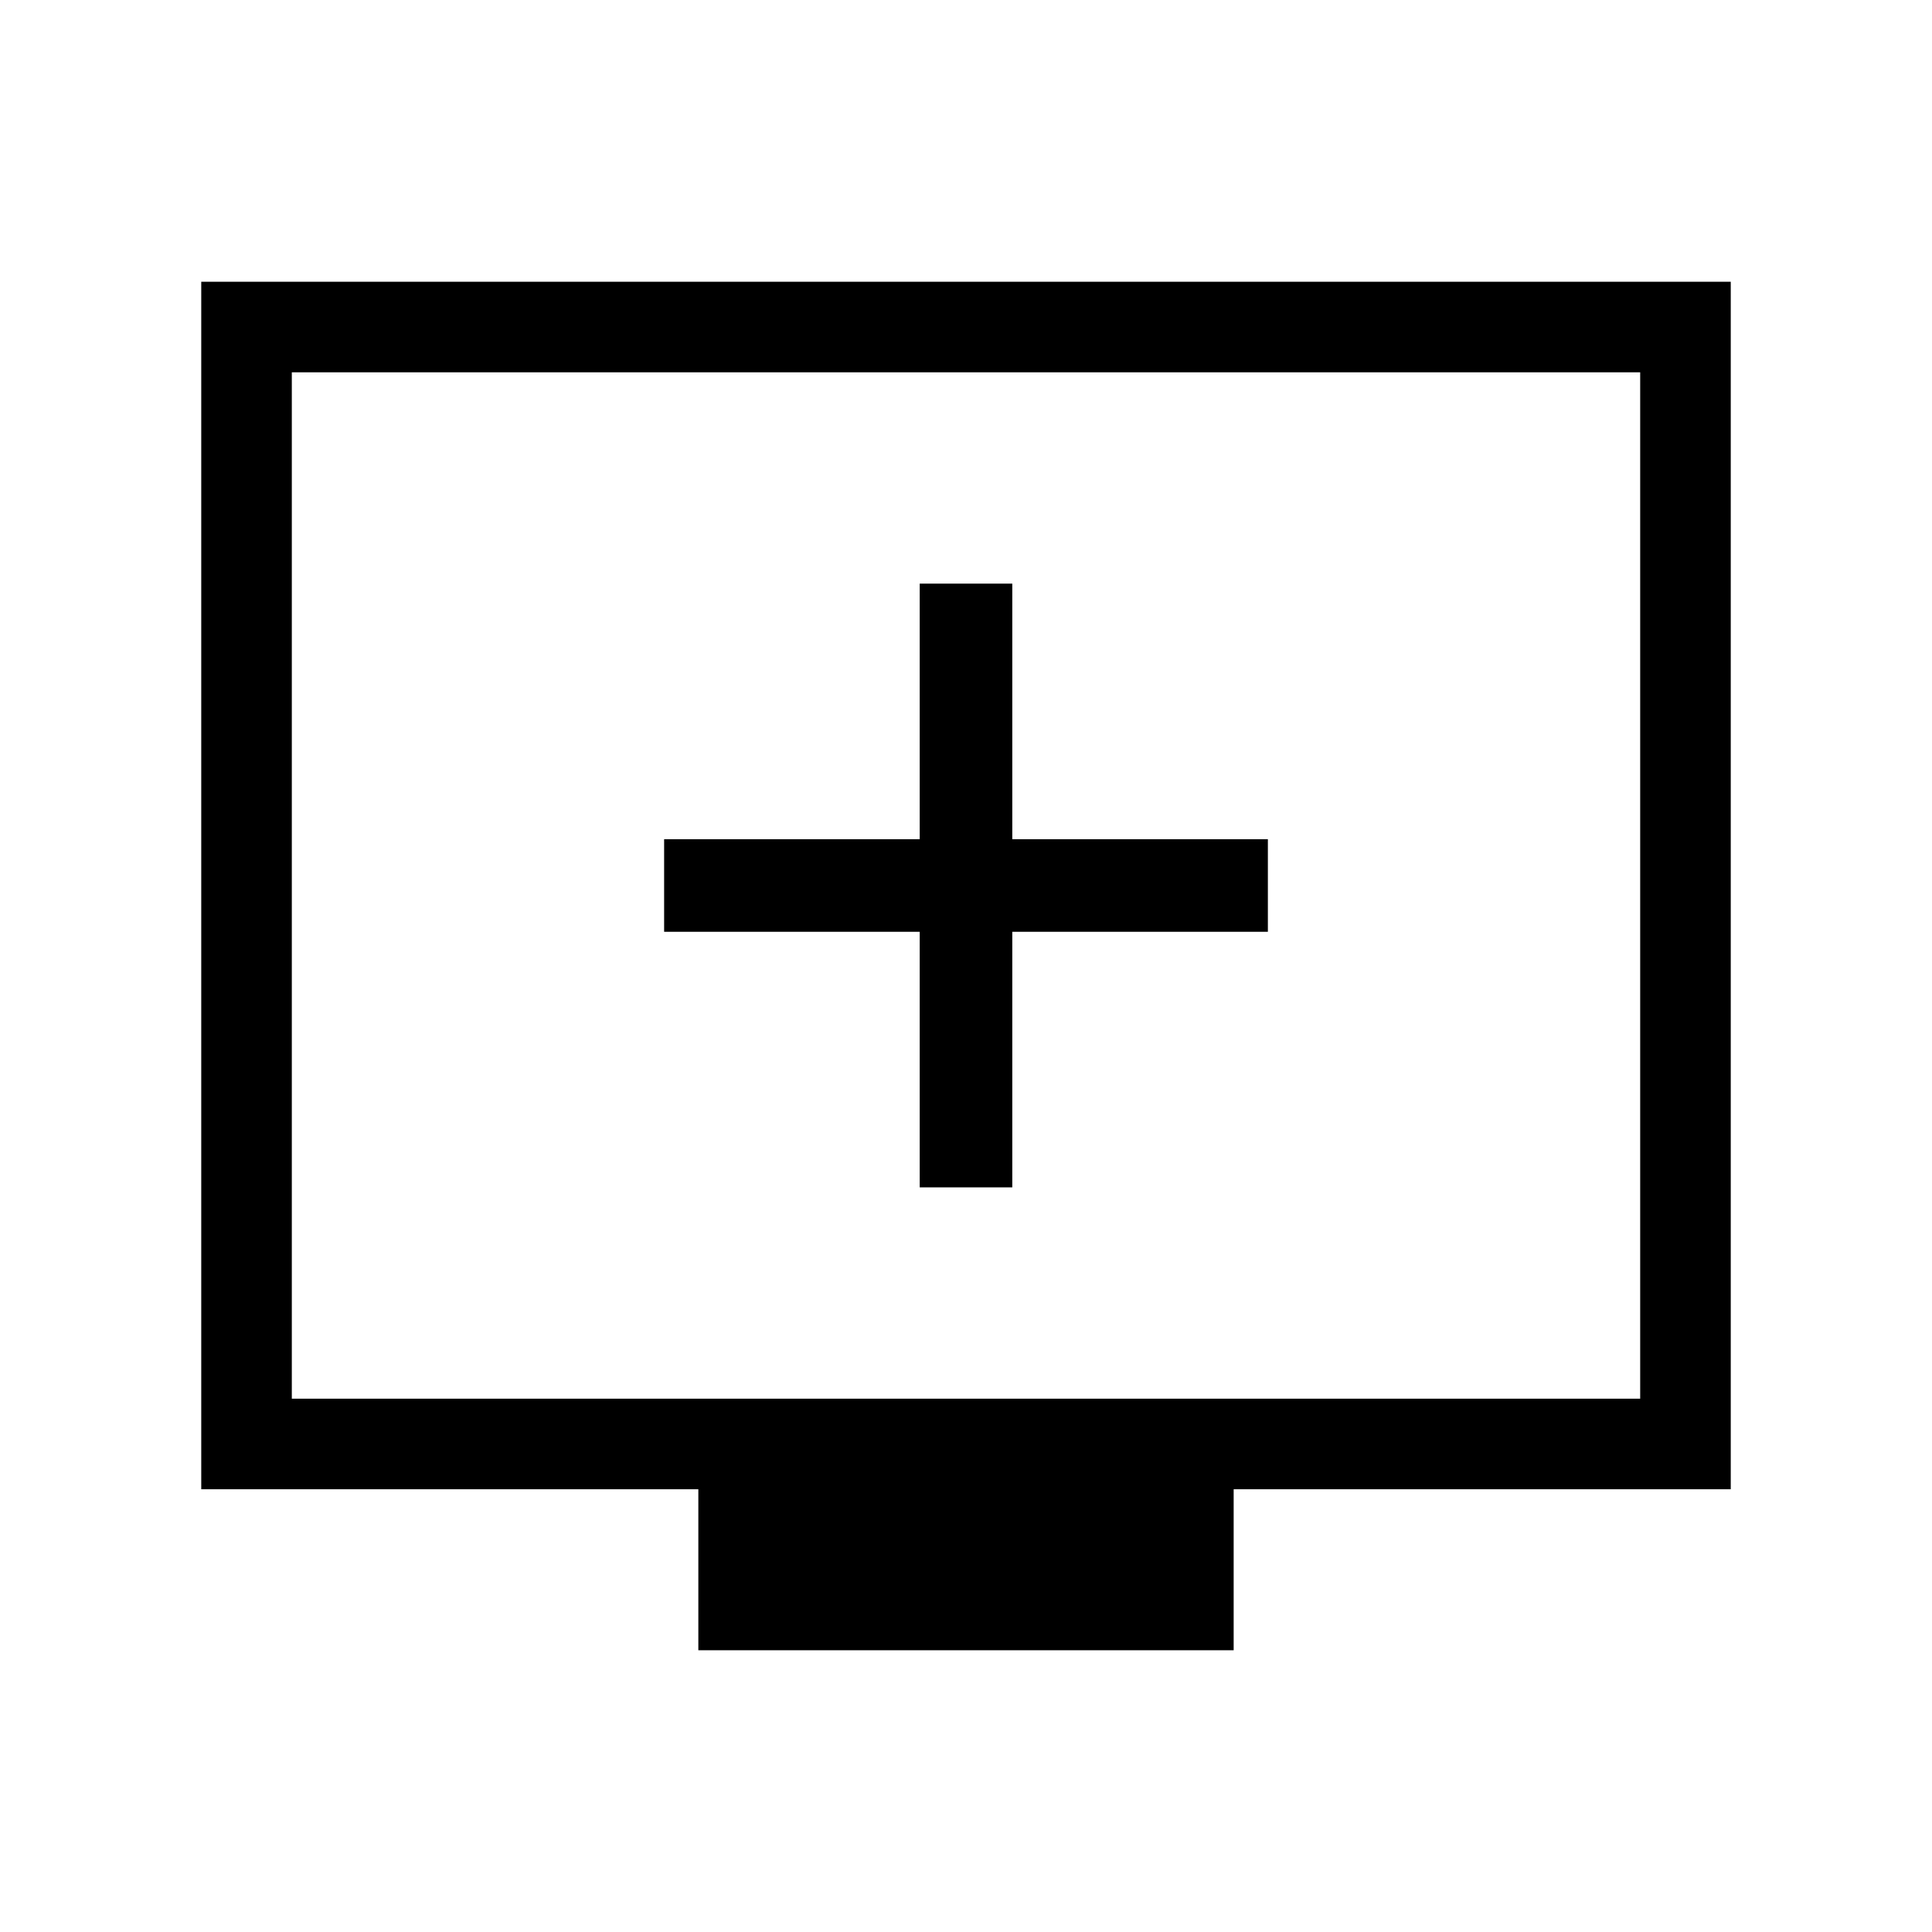 <svg xmlns="http://www.w3.org/2000/svg" height="48" width="48"><path d="M22.85 29.5H25.15V23.15H31.5V20.85H25.15V14.5H22.85V20.85H16.5V23.15H22.85ZM17.35 41V37H5V7H43V37H30.65V41ZM7.25 34.75H40.75V9.25H7.25ZM7.25 34.75V9.25V34.75Z"/></svg>